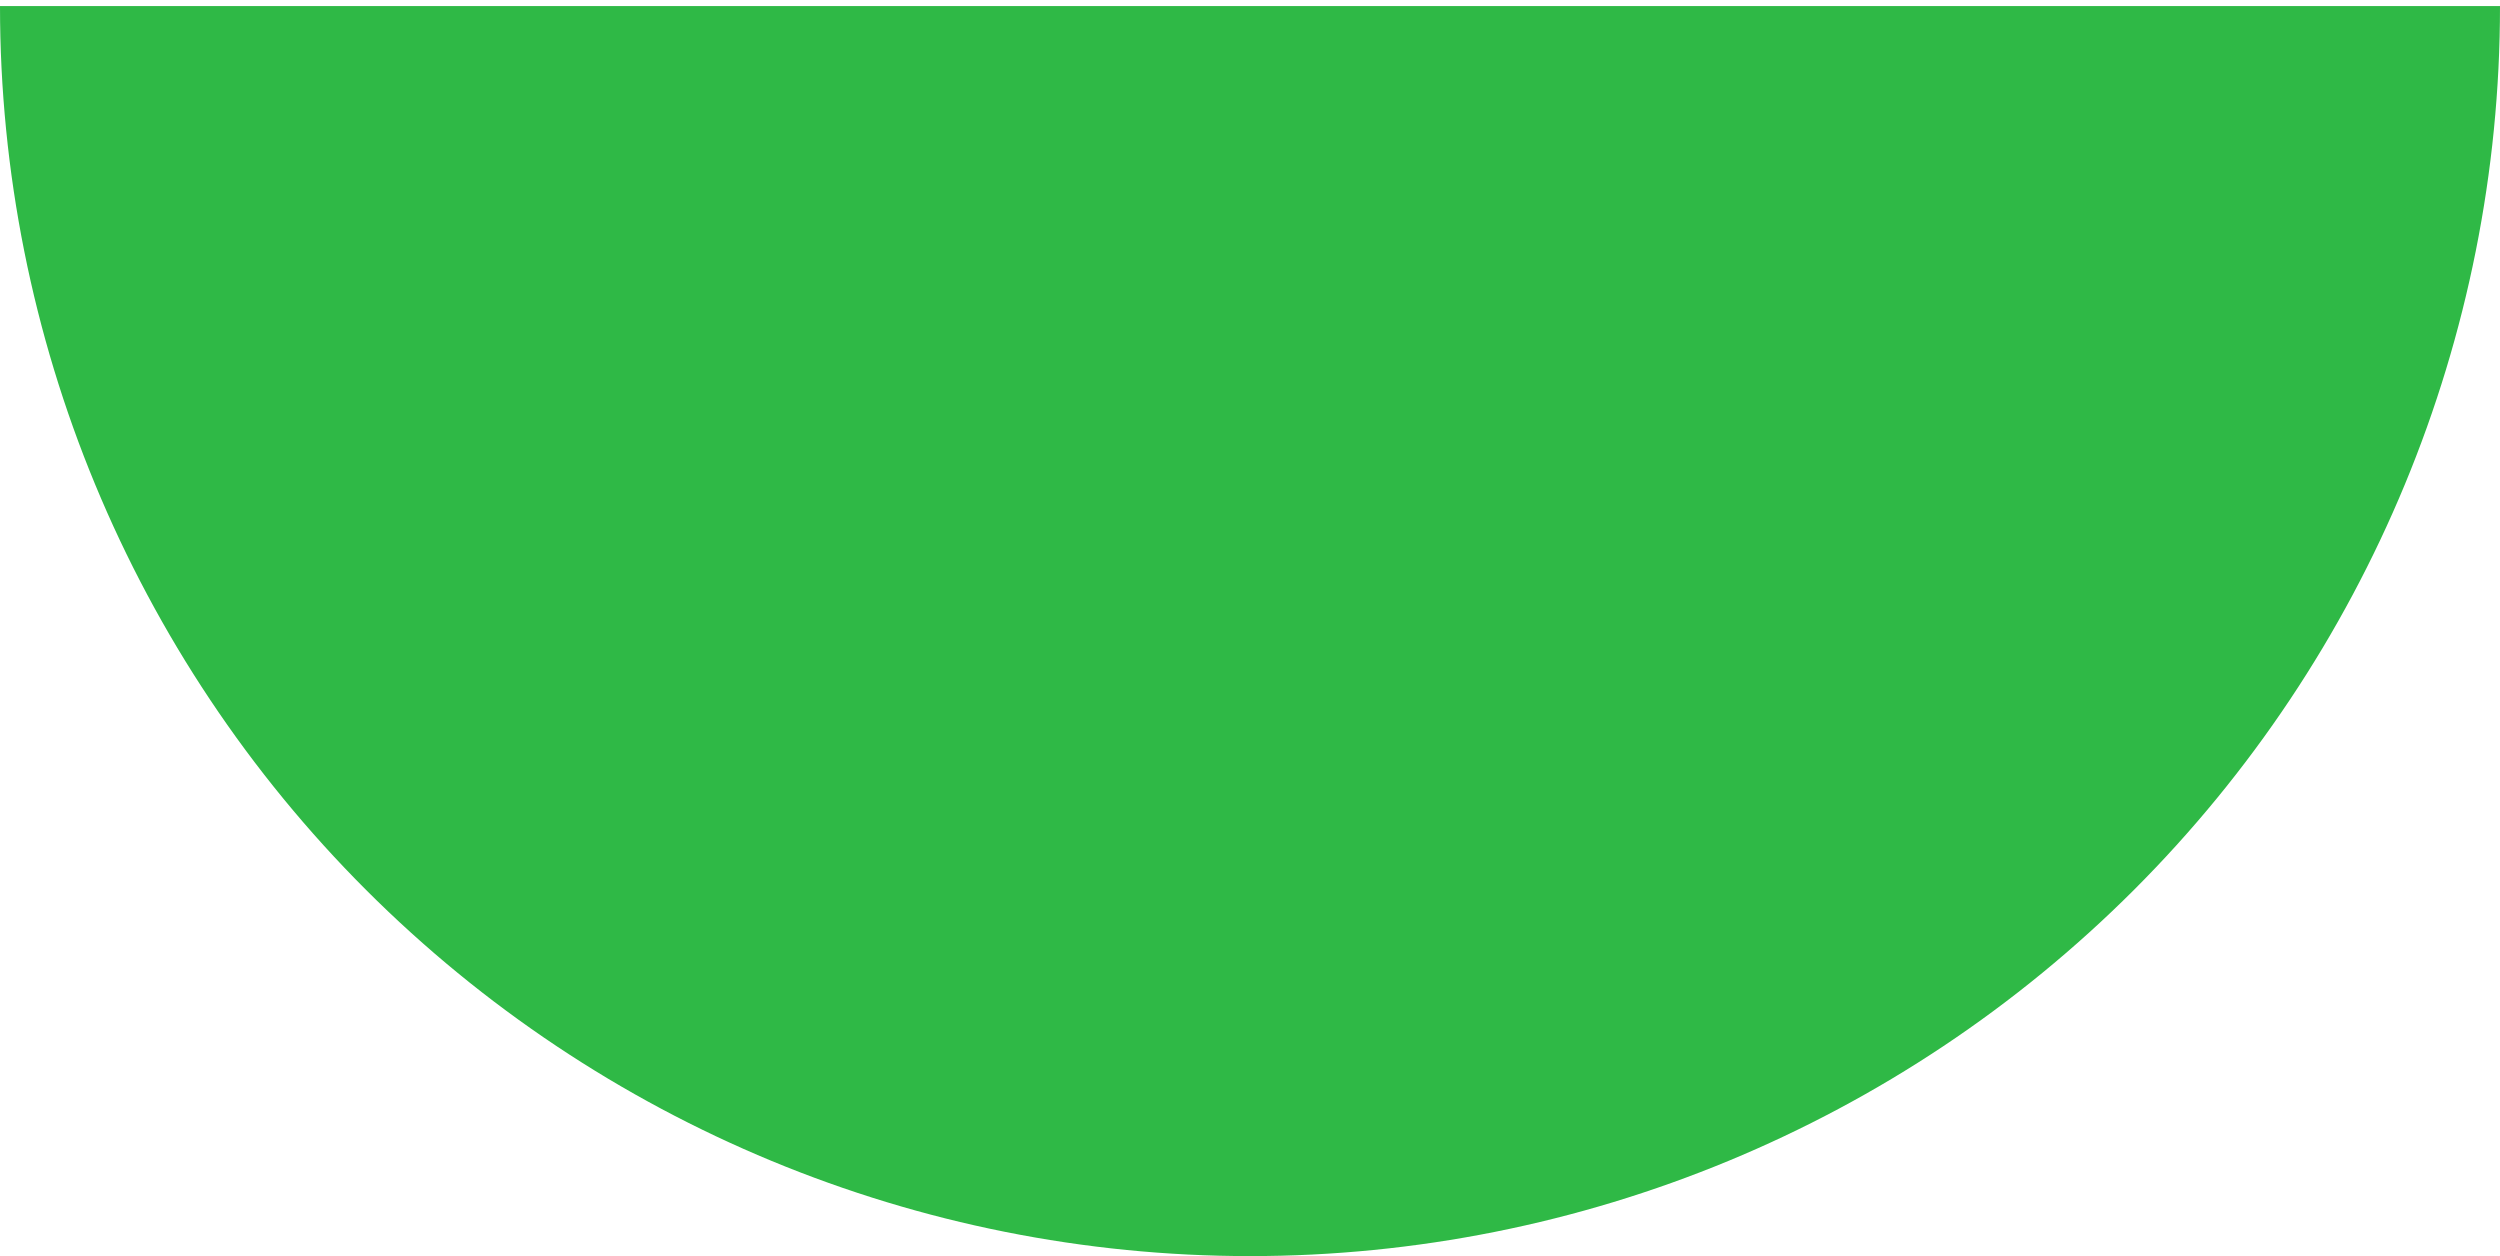 <svg width="205" height="103" viewBox="0 0 205 103" fill="none" xmlns="http://www.w3.org/2000/svg">
<path id="Ellipse 90" d="M-6.29796e-06 0.5C-8.67452e-06 27.685 10.799 53.756 30.021 72.978C49.244 92.201 75.315 103 102.5 103C129.685 103 155.756 92.201 174.978 72.978C194.201 53.756 205 27.685 205 0.5L102.5 0.5L-6.29796e-06 0.5Z" fill="#2FB946"/>
</svg>
